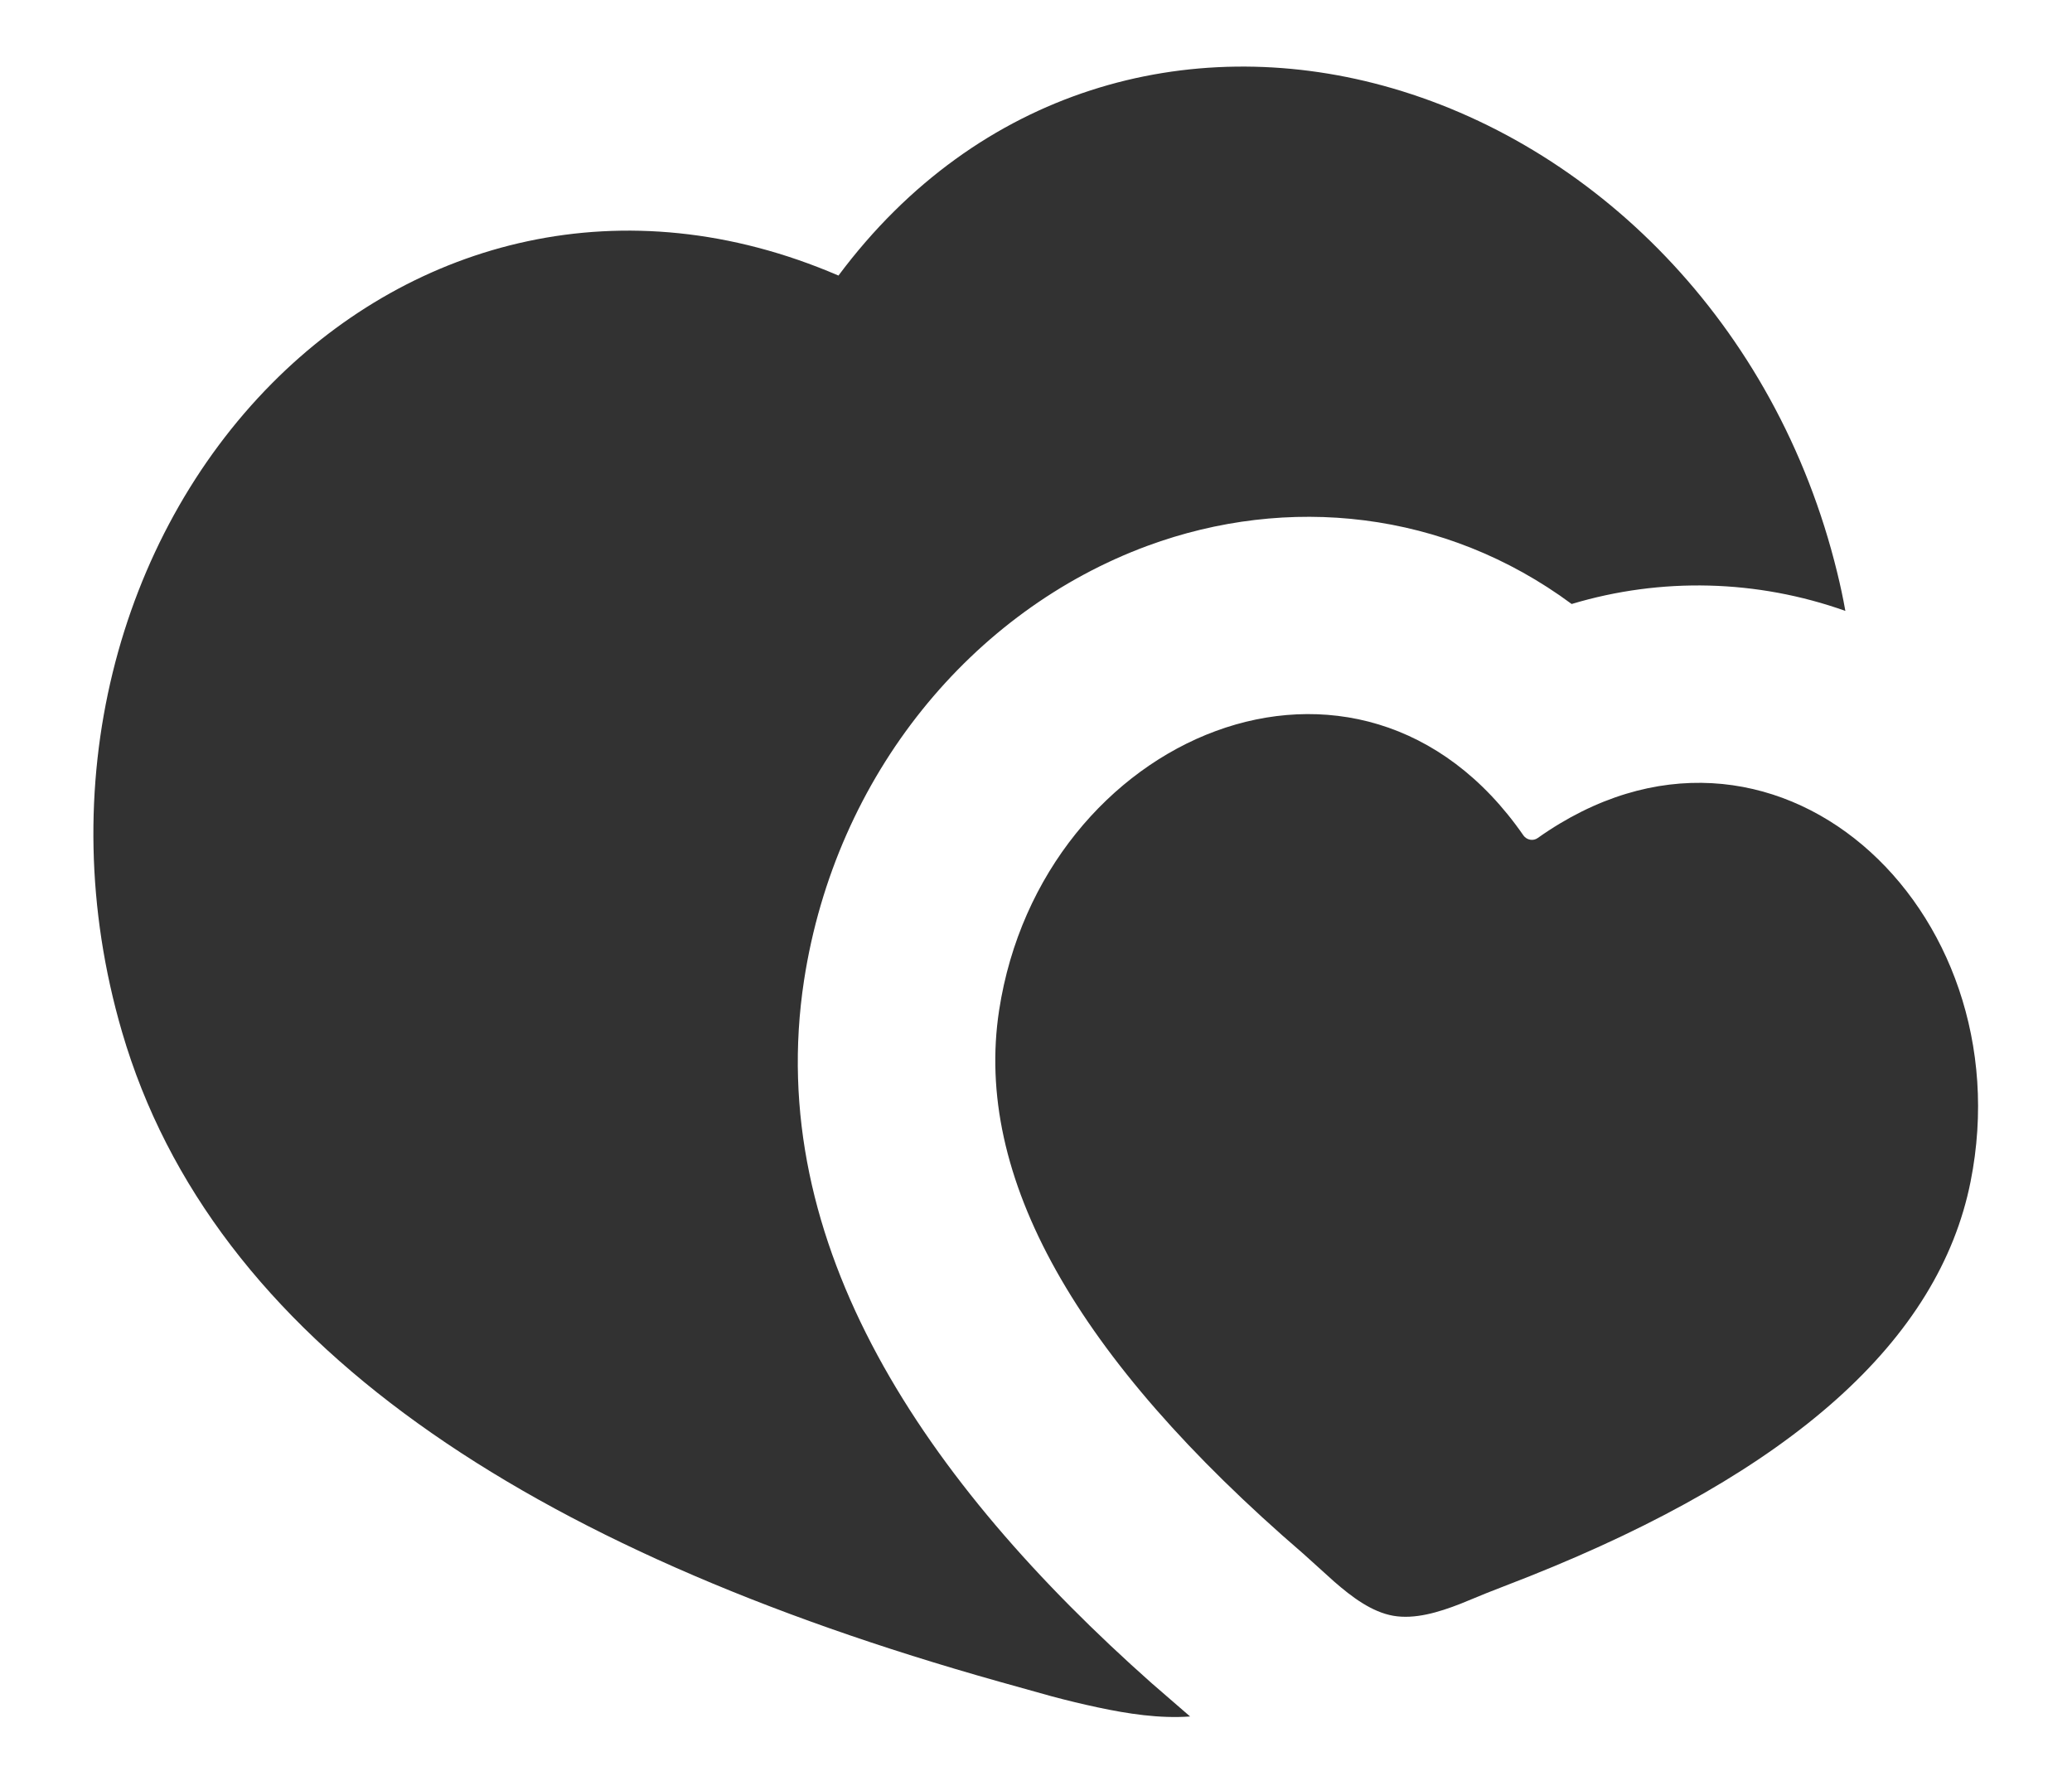 <svg width="21" height="18" viewBox="0 0 21 18" fill="none" xmlns="http://www.w3.org/2000/svg">
<path d="M8.498 2.793C9.918 0.889 12.053 0.333 14.017 0.868C16.137 1.445 18.001 3.266 18.62 5.802C18.652 5.932 18.68 6.062 18.703 6.192C17.809 5.874 16.838 5.849 15.929 6.122C14.642 5.17 13.048 5.01 11.631 5.532C9.856 6.187 8.47 7.848 8.149 9.937C7.739 12.614 9.369 15.017 11.674 17.062L12.062 17.398C11.749 17.42 11.431 17.371 11.127 17.306C10.971 17.273 10.815 17.235 10.661 17.194L10.124 17.044C5.35 15.701 2.154 13.6 1.237 10.46C0.505 7.954 1.209 5.445 2.757 3.885C4.191 2.44 6.317 1.854 8.498 2.793ZM10.126 10.241C10.554 7.449 13.783 6.073 15.441 8.469C15.457 8.491 15.481 8.506 15.508 8.511C15.535 8.516 15.563 8.51 15.585 8.494C17.962 6.81 20.525 9.207 19.972 11.977C19.652 13.583 18.162 14.917 15.502 15.977L15.067 16.147L14.804 16.255C14.577 16.344 14.337 16.415 14.12 16.377C13.904 16.339 13.703 16.189 13.52 16.029L13.21 15.749C10.897 13.758 9.869 11.922 10.126 10.241Z" fill="#323232"/>
</svg>
